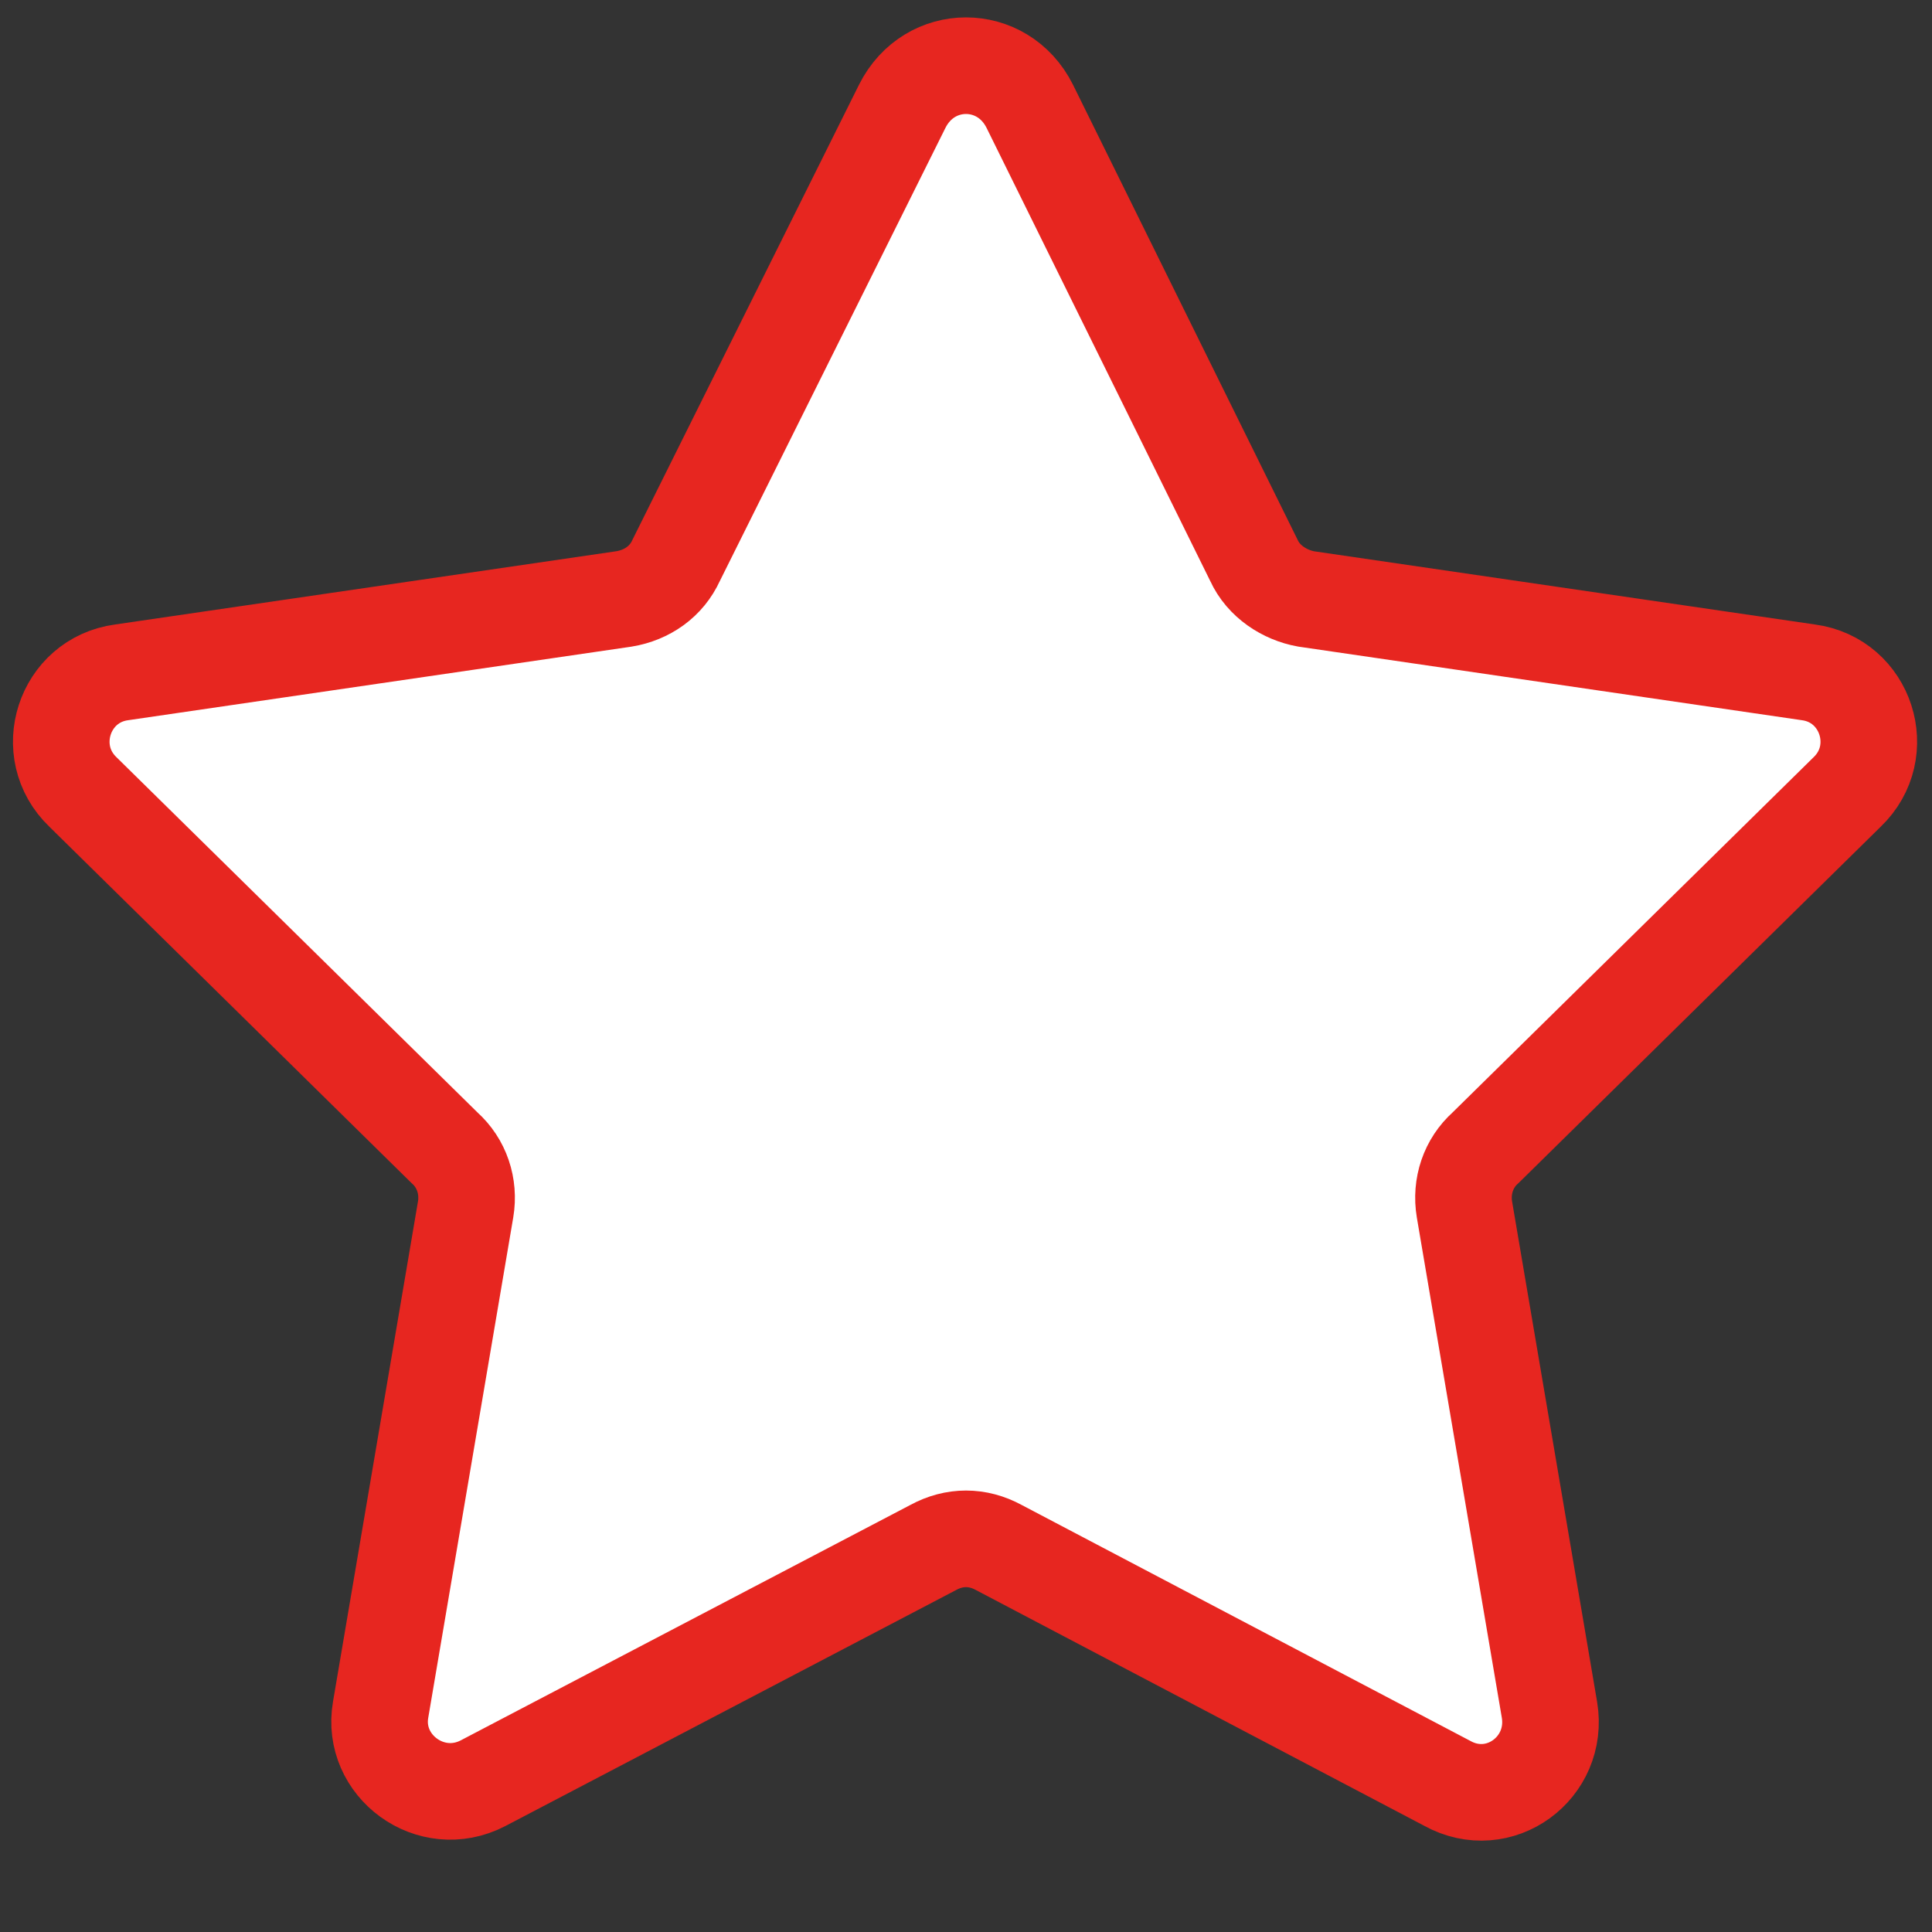 <?xml version="1.0" encoding="utf-8"?>
<!-- Generator: Adobe Illustrator 19.0.0, SVG Export Plug-In . SVG Version: 6.00 Build 0)  -->
<svg version="1.1" id="Layer_1" xmlns="http://www.w3.org/2000/svg" xmlns:xlink="http://www.w3.org/1999/xlink" x="0px" y="0px"
	 viewBox="0 0 100 100" style="enable-background:new 0 0 100 100;" xml:space="preserve">
<rect x="0" y="0" width="100" height="100" fill="#333333" stroke="none"/>
<style type="text/css">
	.st0{fill:#FFFFFF;stroke:#E72620;stroke-width:5;stroke-miterlimit:10;}
</style>
<path id="XMLID_1_" class="st0" d="M53.3,5.5L64.9,29c0.5,1.1,1.6,1.8,2.7,2l26,3.8c3,0.4,4.2,4.1,2,6.2L76.9,59.4
	c-0.9,0.8-1.3,2-1.1,3.2l4.4,25.9c0.5,3-2.6,5.3-5.3,3.8L51.7,80.1c-1.1-0.6-2.3-0.6-3.4,0L25,92.3c-2.7,1.4-5.8-0.9-5.3-3.8
	l4.4-25.9c0.2-1.2-0.2-2.4-1.1-3.2L4.3,41c-2.2-2.1-1-5.8,2-6.2l26-3.8c1.2-0.2,2.2-0.9,2.7-2L46.7,5.5C48.1,2.7,51.9,2.7,53.3,5.5z
	"/>
</svg>
